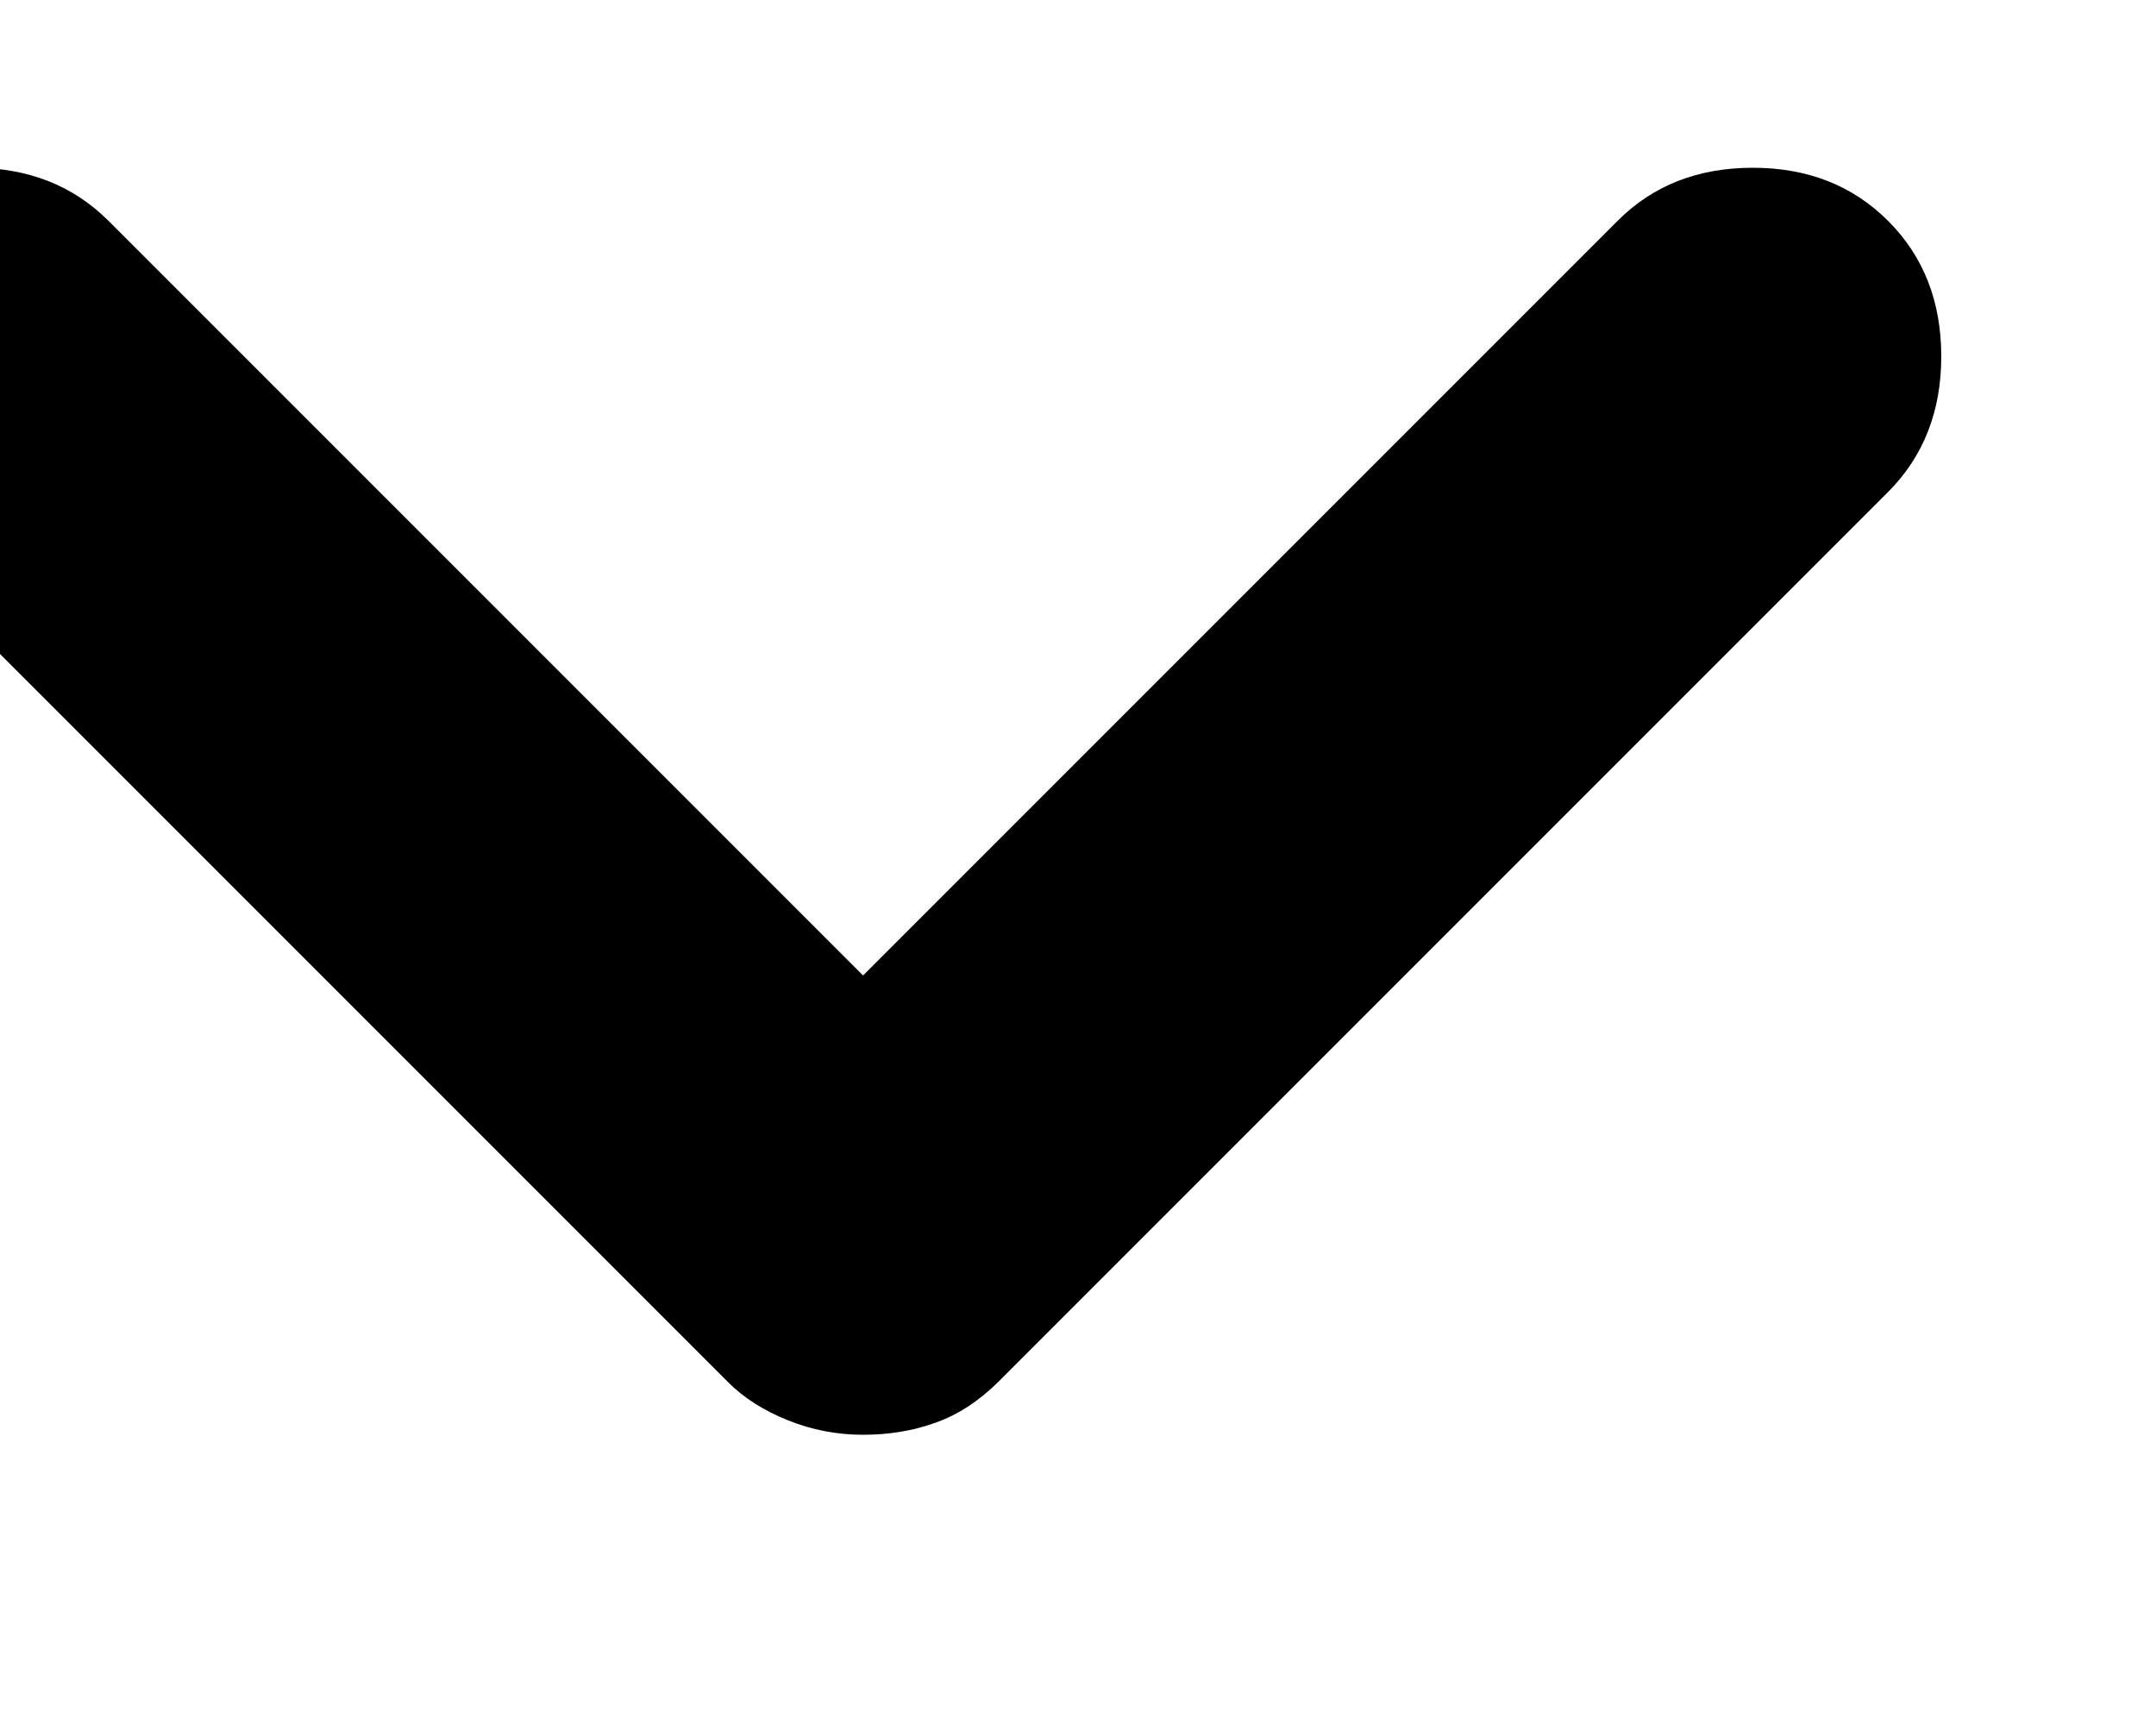 <svg width="10" height="8" viewBox="0 0 10 8" fill="none" xmlns="http://www.w3.org/2000/svg" xmlns:xlink="http://www.w3.org/1999/xlink">
<path d="M4.003,6.654C3.883,6.654 3.767,6.632 3.655,6.587C3.543,6.542 3.449,6.483 3.375,6.408L-0.752,2.281C-0.917,2.116 -0.999,1.907 -0.999,1.653C-0.999,1.399 -0.917,1.189 -0.752,1.025C-0.588,0.86 -0.378,0.778 -0.124,0.778C0.13,0.778 0.339,0.86 0.504,1.025L4.003,4.524L7.502,1.025C7.666,0.86 7.875,0.778 8.13,0.778C8.384,0.778 8.593,0.86 8.758,1.025C8.922,1.189 9.004,1.399 9.004,1.653C9.004,1.907 8.922,2.116 8.758,2.281L4.631,6.408C4.541,6.497 4.444,6.561 4.339,6.598C4.234,6.636 4.122,6.654 4.003,6.654Z" fill="#000000"/>
</svg>

